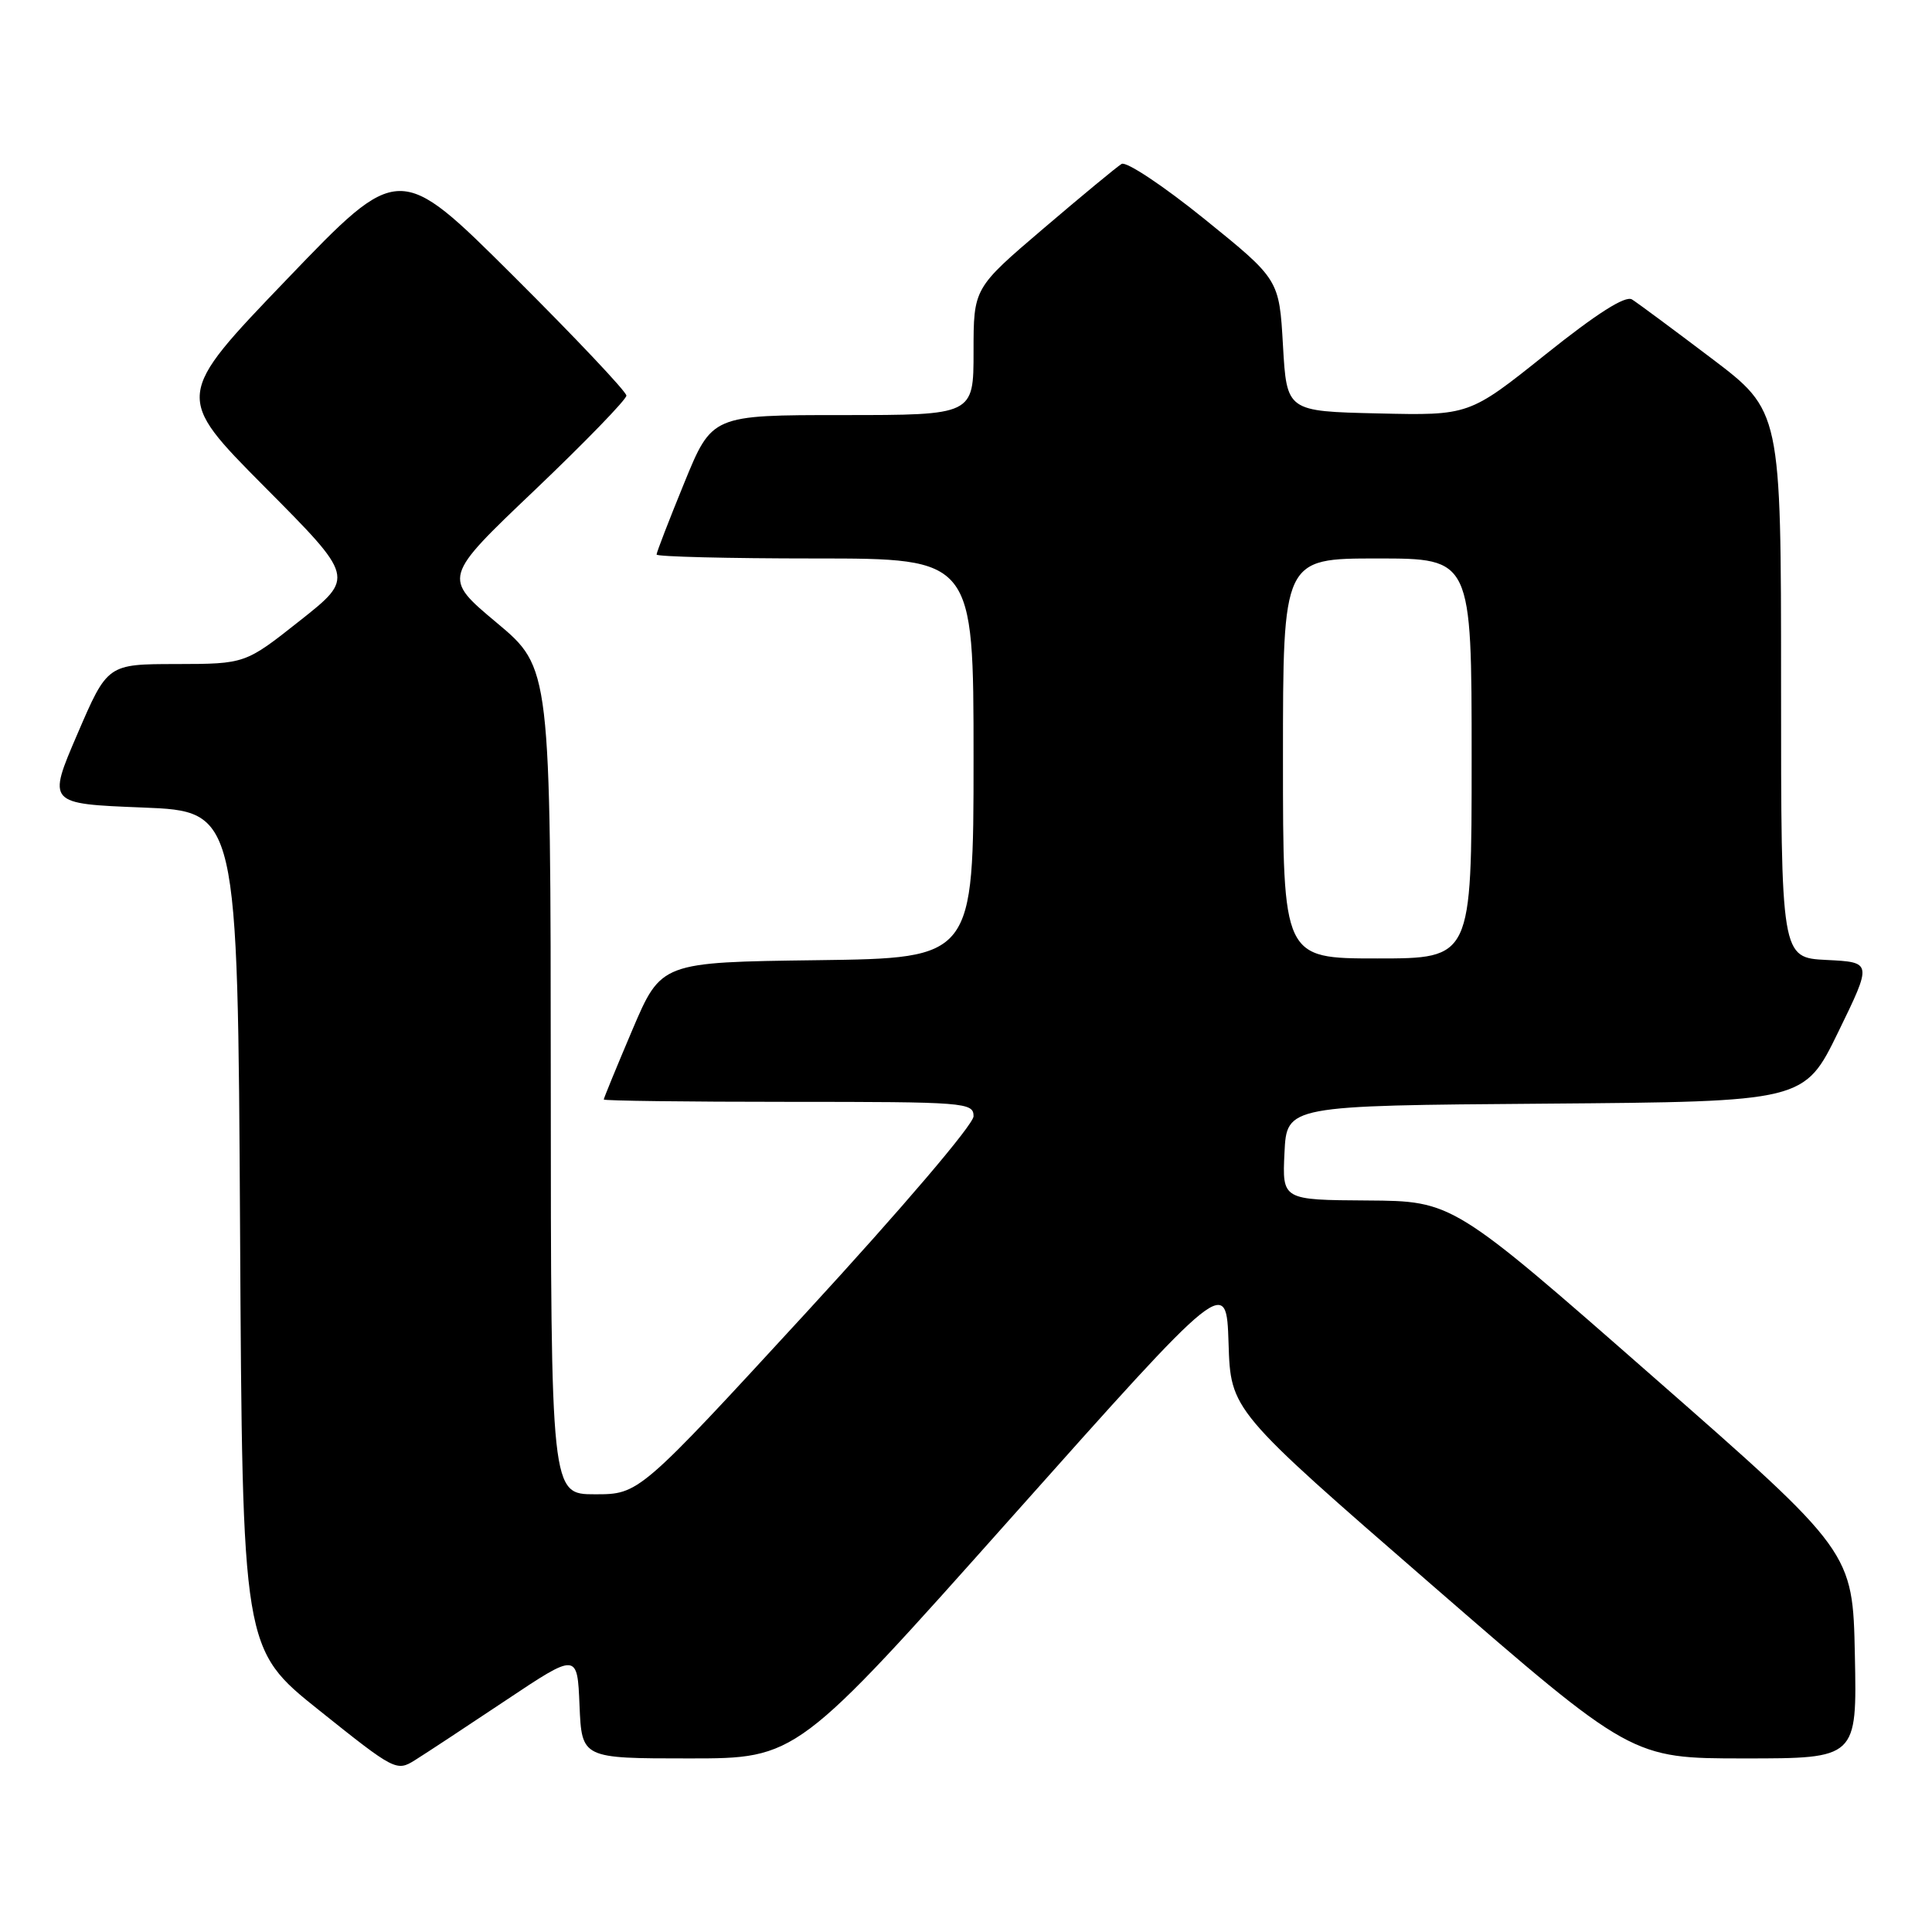 <?xml version="1.0" encoding="UTF-8" standalone="no"?>
<!DOCTYPE svg PUBLIC "-//W3C//DTD SVG 1.1//EN" "http://www.w3.org/Graphics/SVG/1.1/DTD/svg11.dtd" >
<svg xmlns="http://www.w3.org/2000/svg" xmlns:xlink="http://www.w3.org/1999/xlink" version="1.1" viewBox="0 0 256 256">
 <g >
 <path fill="currentColor"
d=" M 67.00 225.32 C 76.50 218.98 76.50 218.98 76.79 225.99 C 77.09 233.00 77.09 233.00 91.33 233.00 C 105.58 233.00 105.58 233.00 134.04 201.05 C 162.50 169.11 162.50 169.11 162.79 177.98 C 163.07 186.86 163.07 186.86 189.63 209.93 C 216.20 233.00 216.20 233.00 231.13 233.00 C 246.06 233.00 246.06 233.00 245.78 219.31 C 245.50 205.62 245.50 205.62 219.00 182.39 C 192.50 159.15 192.50 159.15 181.20 159.07 C 169.90 159.00 169.90 159.00 170.20 152.75 C 170.50 146.50 170.50 146.50 204.79 146.24 C 239.08 145.97 239.08 145.97 243.58 136.74 C 248.08 127.50 248.08 127.50 242.04 127.20 C 236.00 126.90 236.00 126.90 236.00 90.68 C 236.00 54.46 236.00 54.46 226.78 47.48 C 221.71 43.64 216.97 40.13 216.25 39.68 C 215.37 39.13 211.62 41.51 204.80 46.96 C 194.67 55.06 194.67 55.06 182.59 54.78 C 170.50 54.50 170.50 54.50 170.00 45.77 C 169.50 37.03 169.50 37.03 159.62 29.04 C 154.18 24.64 149.23 21.35 148.62 21.72 C 148.00 22.09 143.34 25.95 138.25 30.29 C 129.00 38.18 129.00 38.18 129.00 46.59 C 129.00 55.00 129.00 55.00 111.67 55.00 C 94.34 55.00 94.34 55.00 90.67 63.98 C 88.65 68.92 87.00 73.19 87.00 73.48 C 87.00 73.76 96.45 74.00 108.00 74.00 C 129.00 74.00 129.00 74.00 129.00 100.48 C 129.00 126.96 129.00 126.96 108.30 127.23 C 87.61 127.50 87.61 127.50 83.80 136.44 C 81.71 141.36 80.00 145.53 80.00 145.69 C 80.00 145.86 91.03 146.00 104.50 146.00 C 127.93 146.00 129.00 146.08 129.00 147.91 C 129.00 149.00 119.54 160.10 106.84 173.91 C 84.68 198.00 84.68 198.00 78.84 198.00 C 73.00 198.00 73.00 198.00 72.98 143.25 C 72.96 88.50 72.96 88.50 65.82 82.52 C 58.67 76.54 58.67 76.54 70.84 64.96 C 77.53 58.58 83.00 52.94 83.00 52.42 C 83.00 51.90 76.23 44.73 67.95 36.49 C 52.89 21.50 52.89 21.50 38.02 37.00 C 23.14 52.50 23.14 52.50 35.06 64.51 C 46.99 76.51 46.99 76.51 39.74 82.24 C 32.50 87.97 32.50 87.97 23.37 87.99 C 14.24 88.00 14.24 88.00 10.26 97.25 C 6.28 106.50 6.28 106.50 18.89 107.00 C 31.50 107.50 31.50 107.50 31.81 163.00 C 32.12 218.50 32.12 218.50 42.31 226.64 C 52.29 234.62 52.55 234.76 55.00 233.22 C 56.38 232.36 61.77 228.81 67.00 225.32 Z  M 170.00 100.50 C 170.00 74.00 170.00 74.00 182.50 74.00 C 195.00 74.00 195.00 74.00 195.00 100.50 C 195.00 127.00 195.00 127.00 182.50 127.00 C 170.00 127.00 170.00 127.00 170.00 100.50 Z "/>
</g>
</svg>